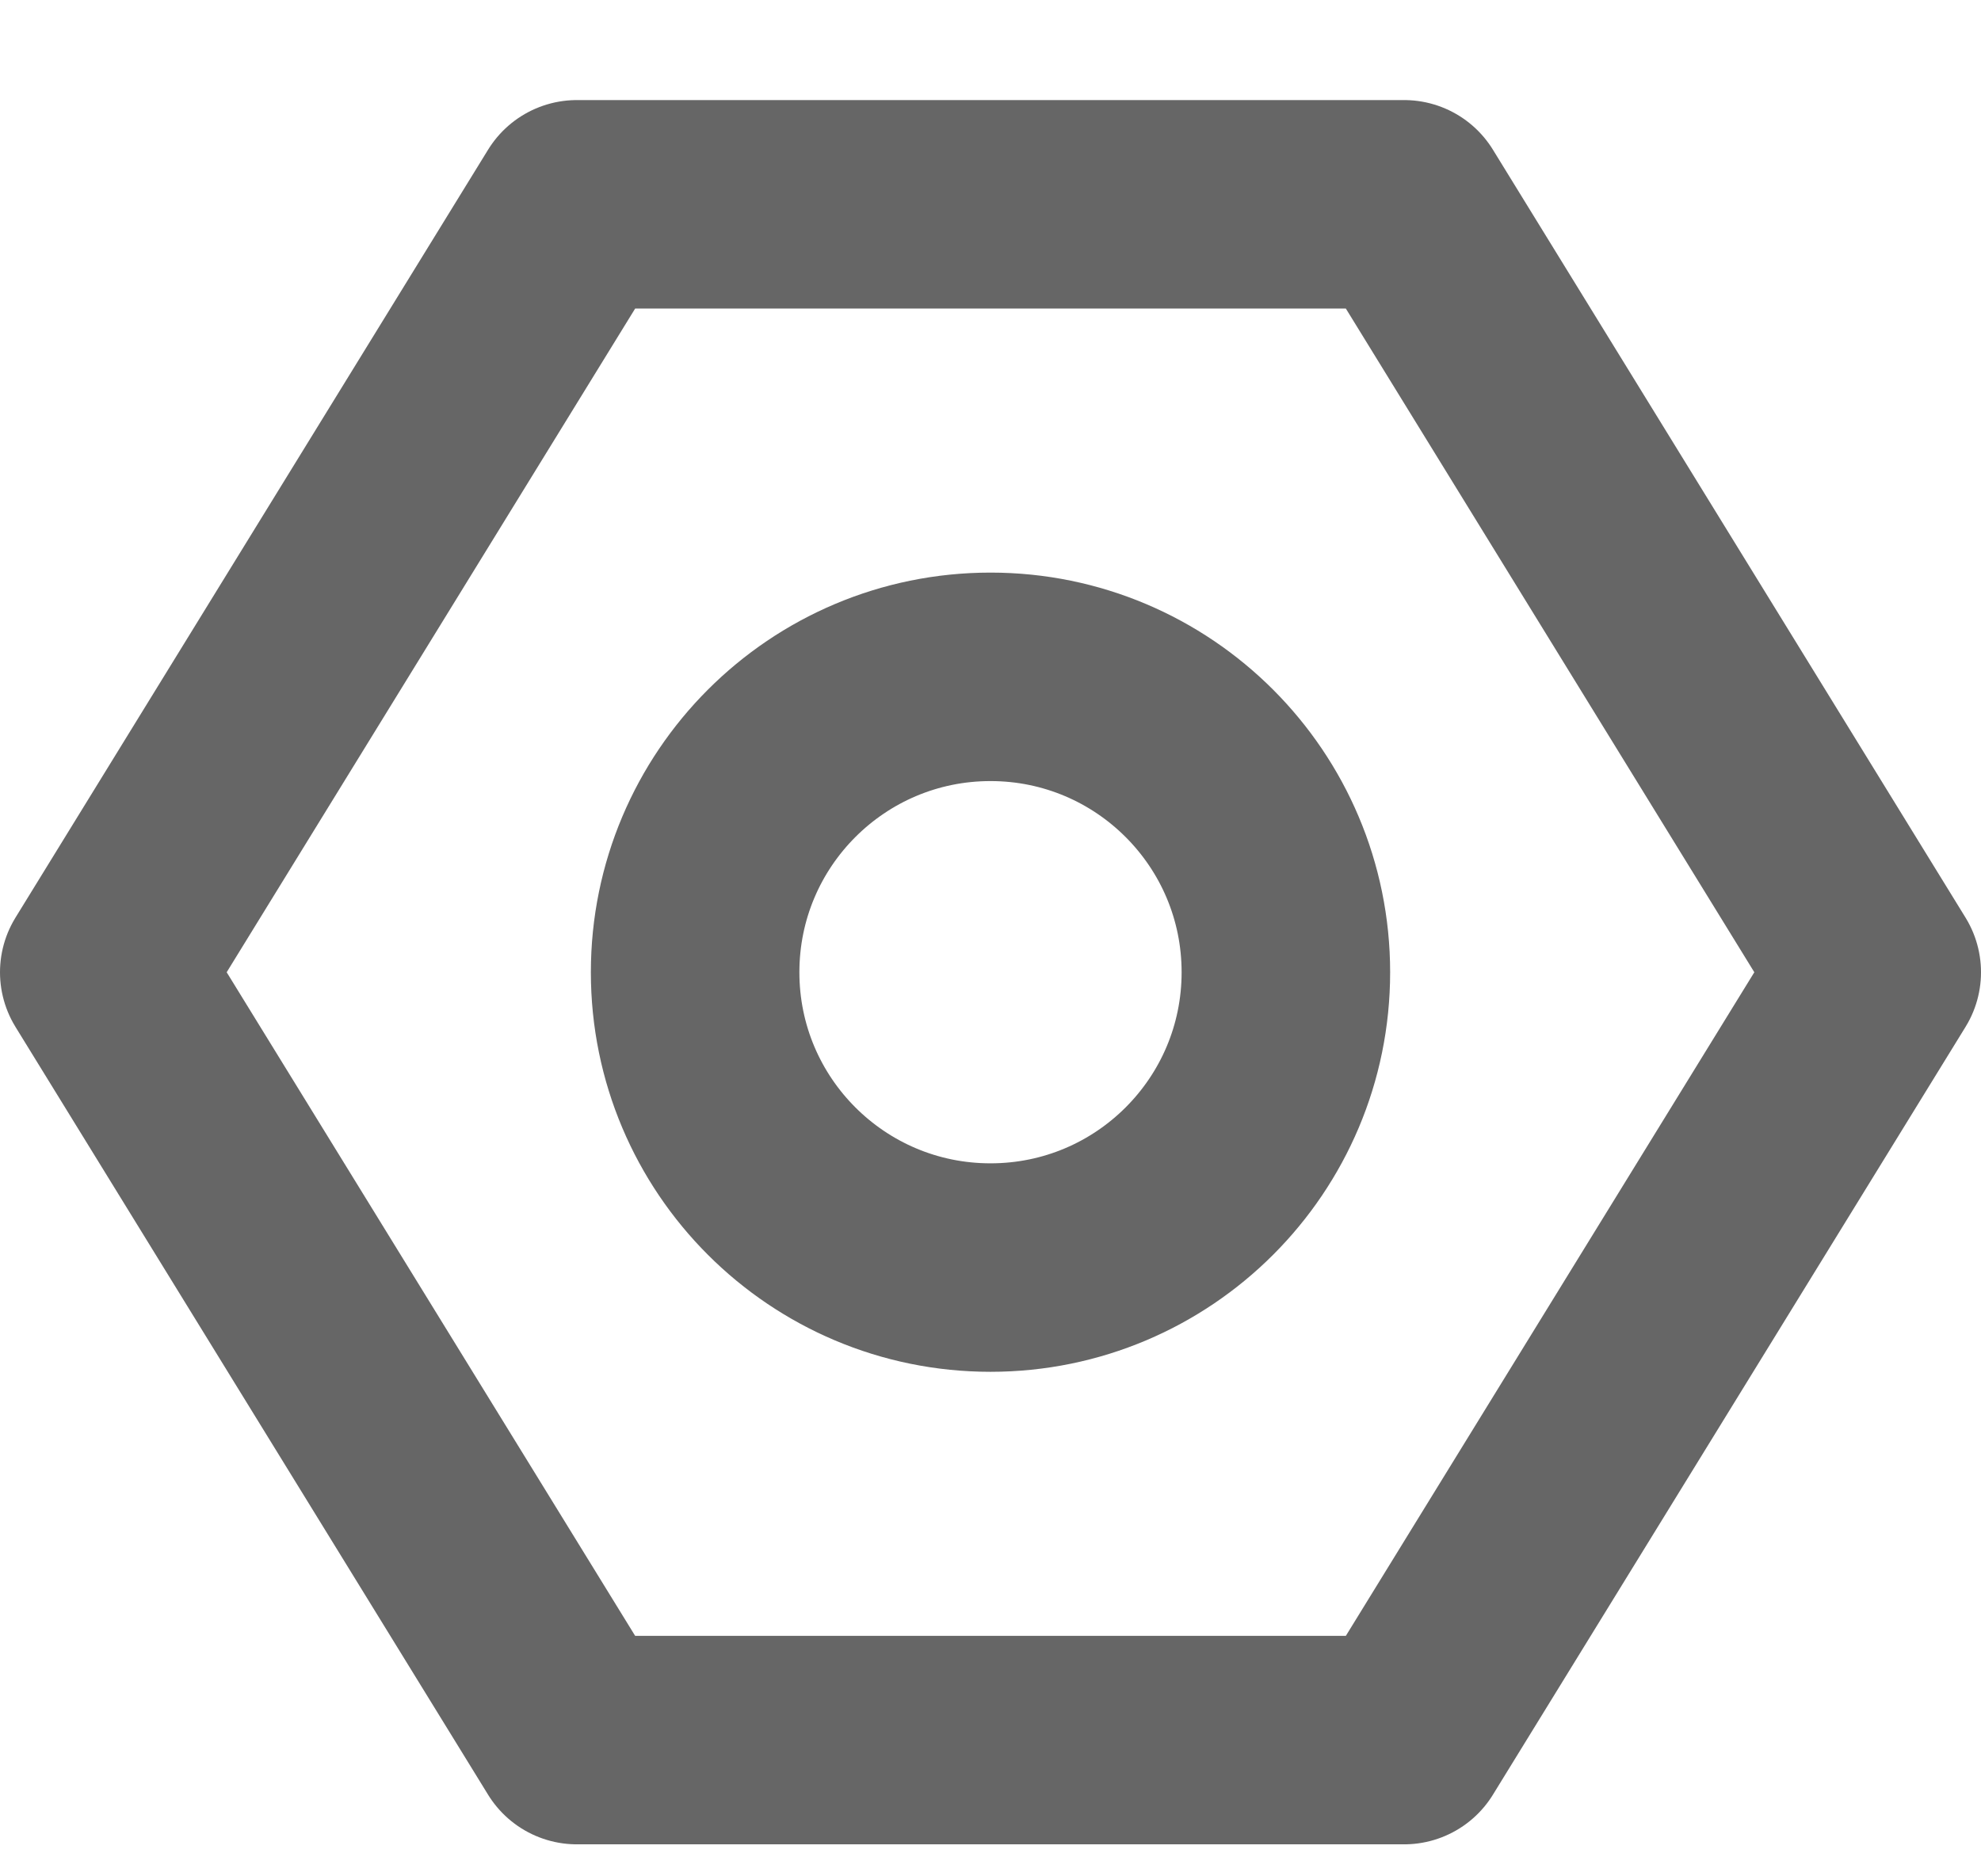 <svg width="19" height="18" viewBox="0 0 19 18" fill="none" xmlns="http://www.w3.org/2000/svg">
<path fill-rule="evenodd" clip-rule="evenodd" d="M5.533 1.96H13.467L18 9.327L13.467 16.693H5.533L1 9.327L5.533 1.96Z" stroke="#666666" stroke-width="2" stroke-linecap="round" stroke-linejoin="round"/>
<path fill-rule="evenodd" clip-rule="evenodd" d="M9.5 12.16C11.065 12.16 12.333 10.892 12.333 9.327C12.333 7.762 11.065 6.493 9.5 6.493C7.935 6.493 6.667 7.762 6.667 9.327C6.667 10.892 7.935 12.16 9.5 12.16Z" stroke="#666666" stroke-width="2" stroke-linecap="round" stroke-linejoin="round"/>
</svg>
